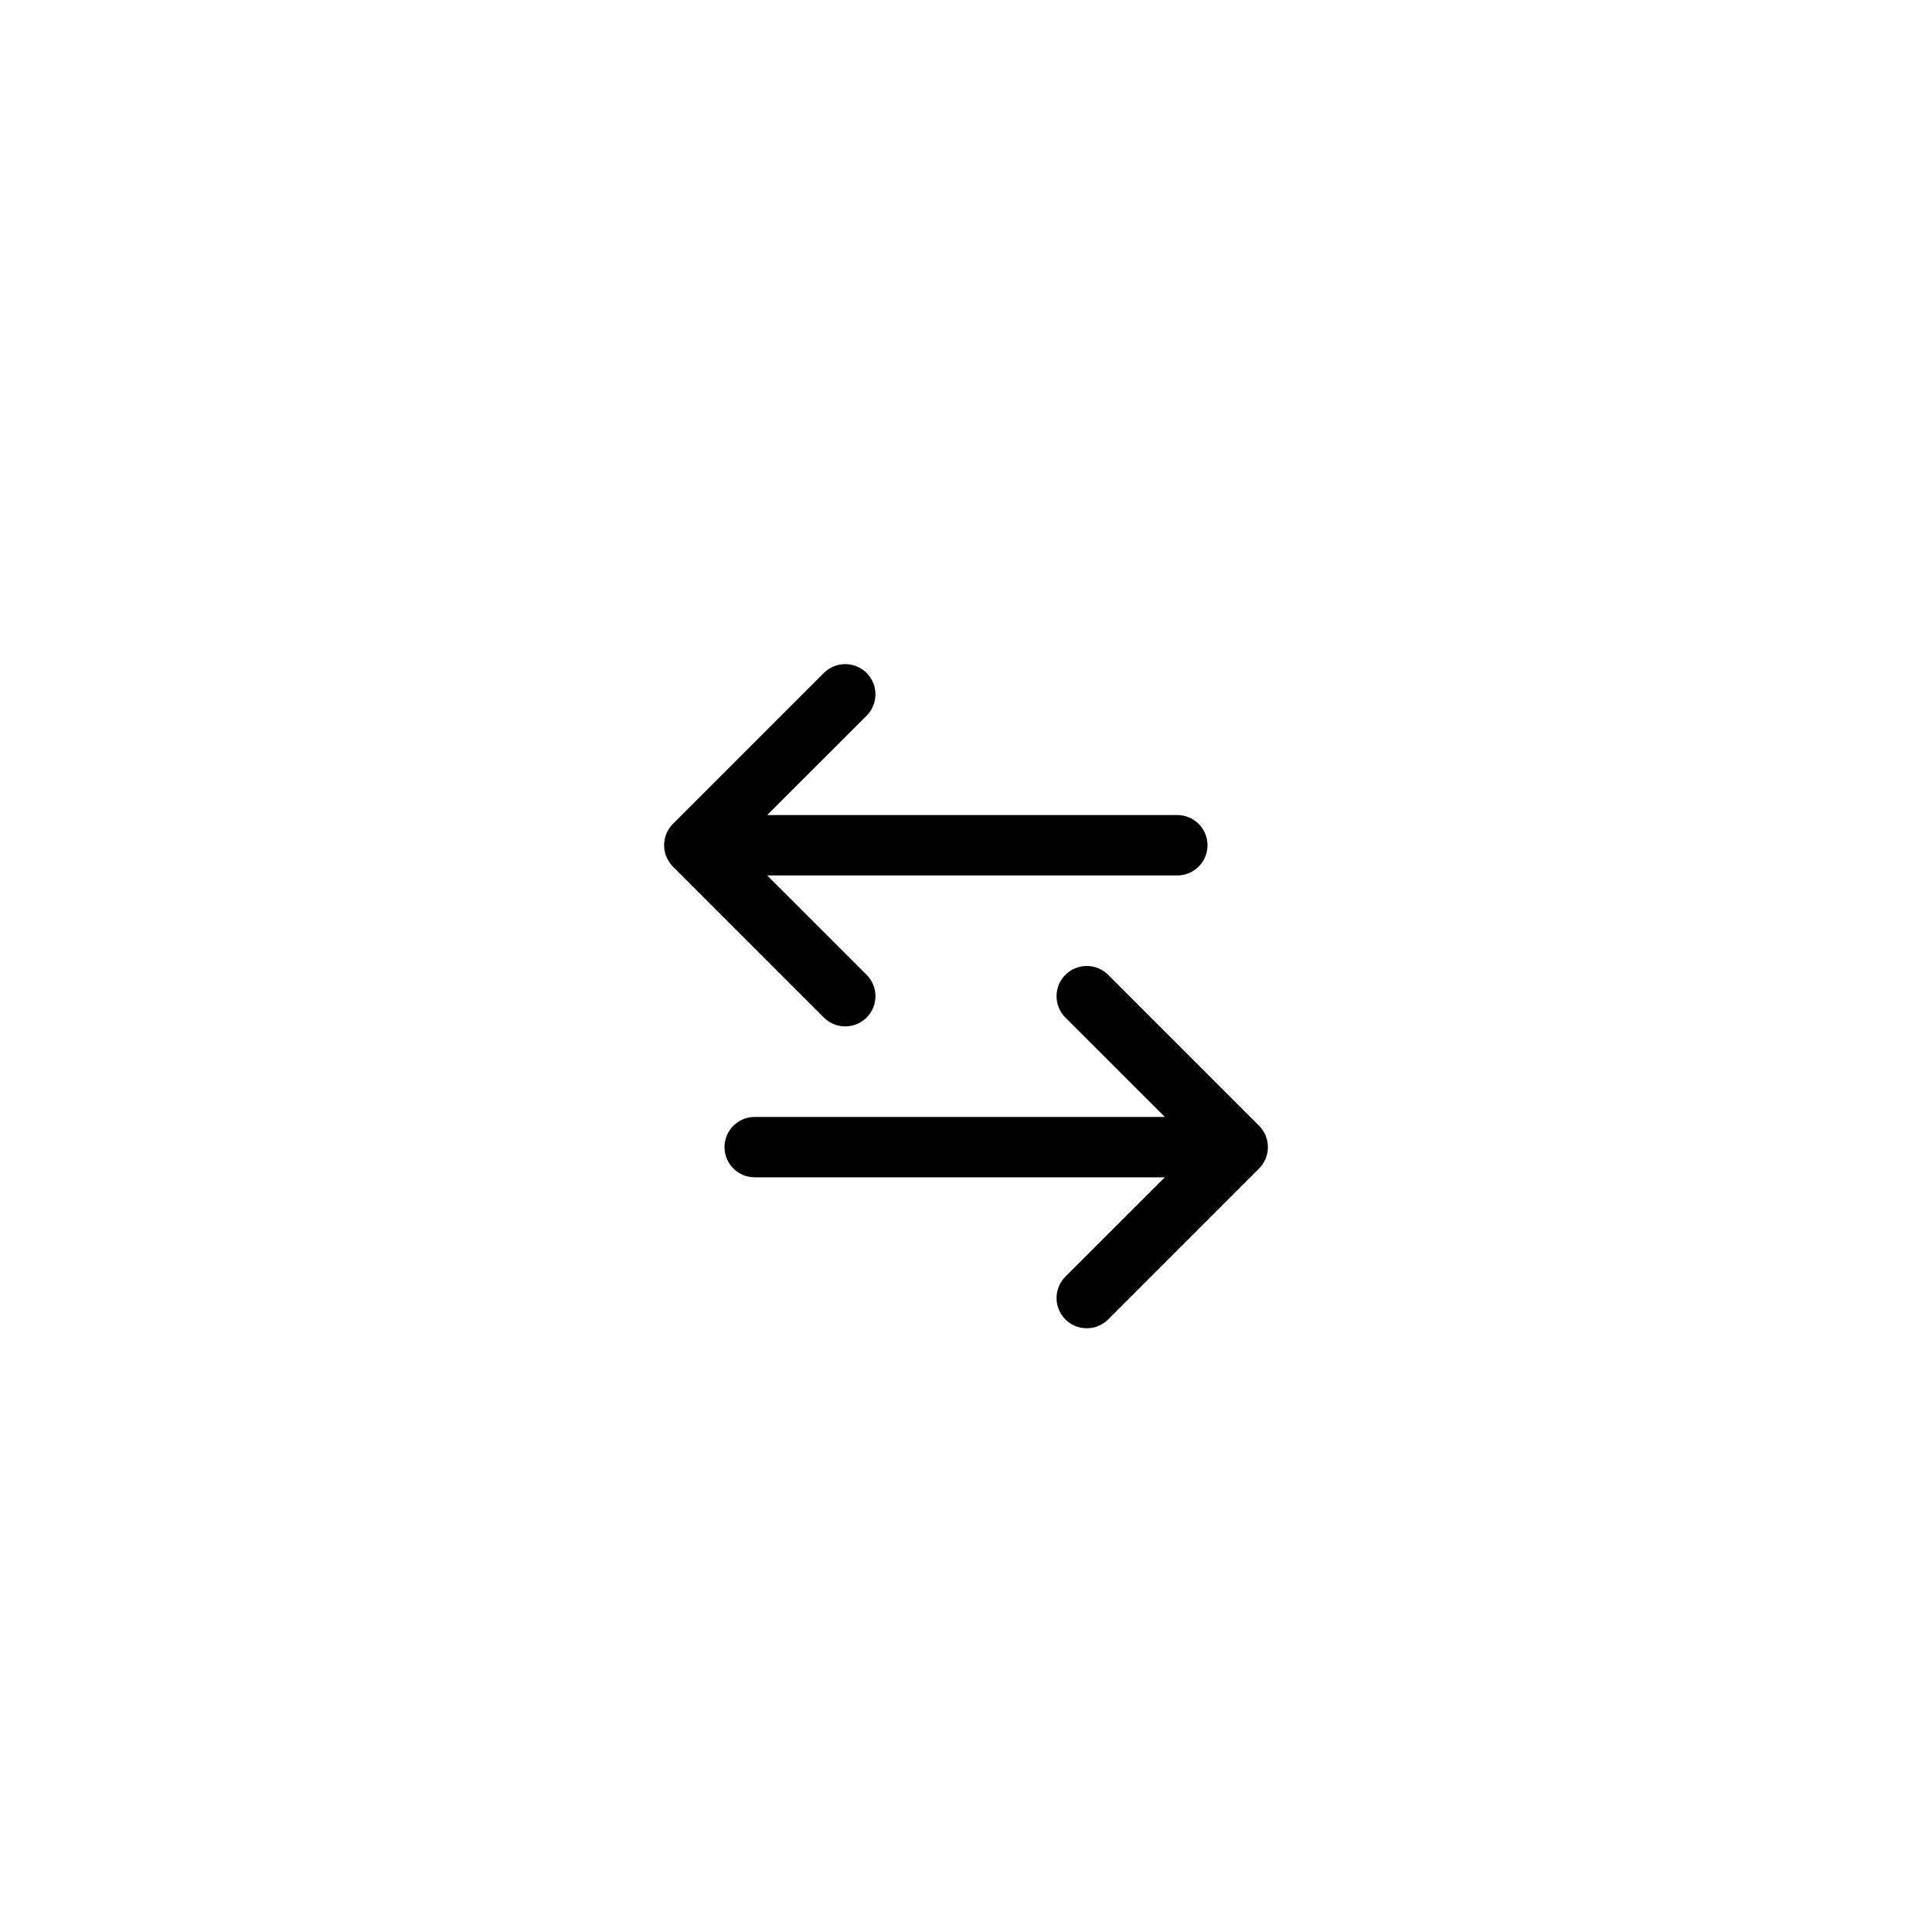 <?xml version="1.0"?>
	<svg xmlns="http://www.w3.org/2000/svg" 
		width="32" 
		height="32" 
		viewbox="0 0 32 32" 
		code="82764" 
		 transform=""
		><path d="M11.146 14.354C10.951 14.158 10.951 13.842 11.146 13.646L13.646 11.146C13.842 10.951 14.158 10.951 14.354 11.146 14.549 11.342 14.549 11.658 14.354 11.854L12.707 13.5 19.5 13.5C19.776 13.5 20 13.724 20 14 20 14.276 19.776 14.5 19.5 14.5L12.707 14.5 14.354 16.146C14.549 16.342 14.549 16.658 14.354 16.854 14.158 17.049 13.842 17.049 13.646 16.854L11.146 14.354ZM18.354 16.146L20.854 18.646C21.049 18.842 21.049 19.158 20.854 19.354L18.354 21.854C18.158 22.049 17.842 22.049 17.646 21.854 17.451 21.658 17.451 21.342 17.646 21.146L19.293 19.5H12.5C12.224 19.5 12 19.276 12 19 12 18.724 12.224 18.5 12.5 18.5H19.293L17.646 16.854C17.451 16.658 17.451 16.342 17.646 16.146 17.842 15.951 18.158 15.951 18.354 16.146Z"/>
	</svg>
	